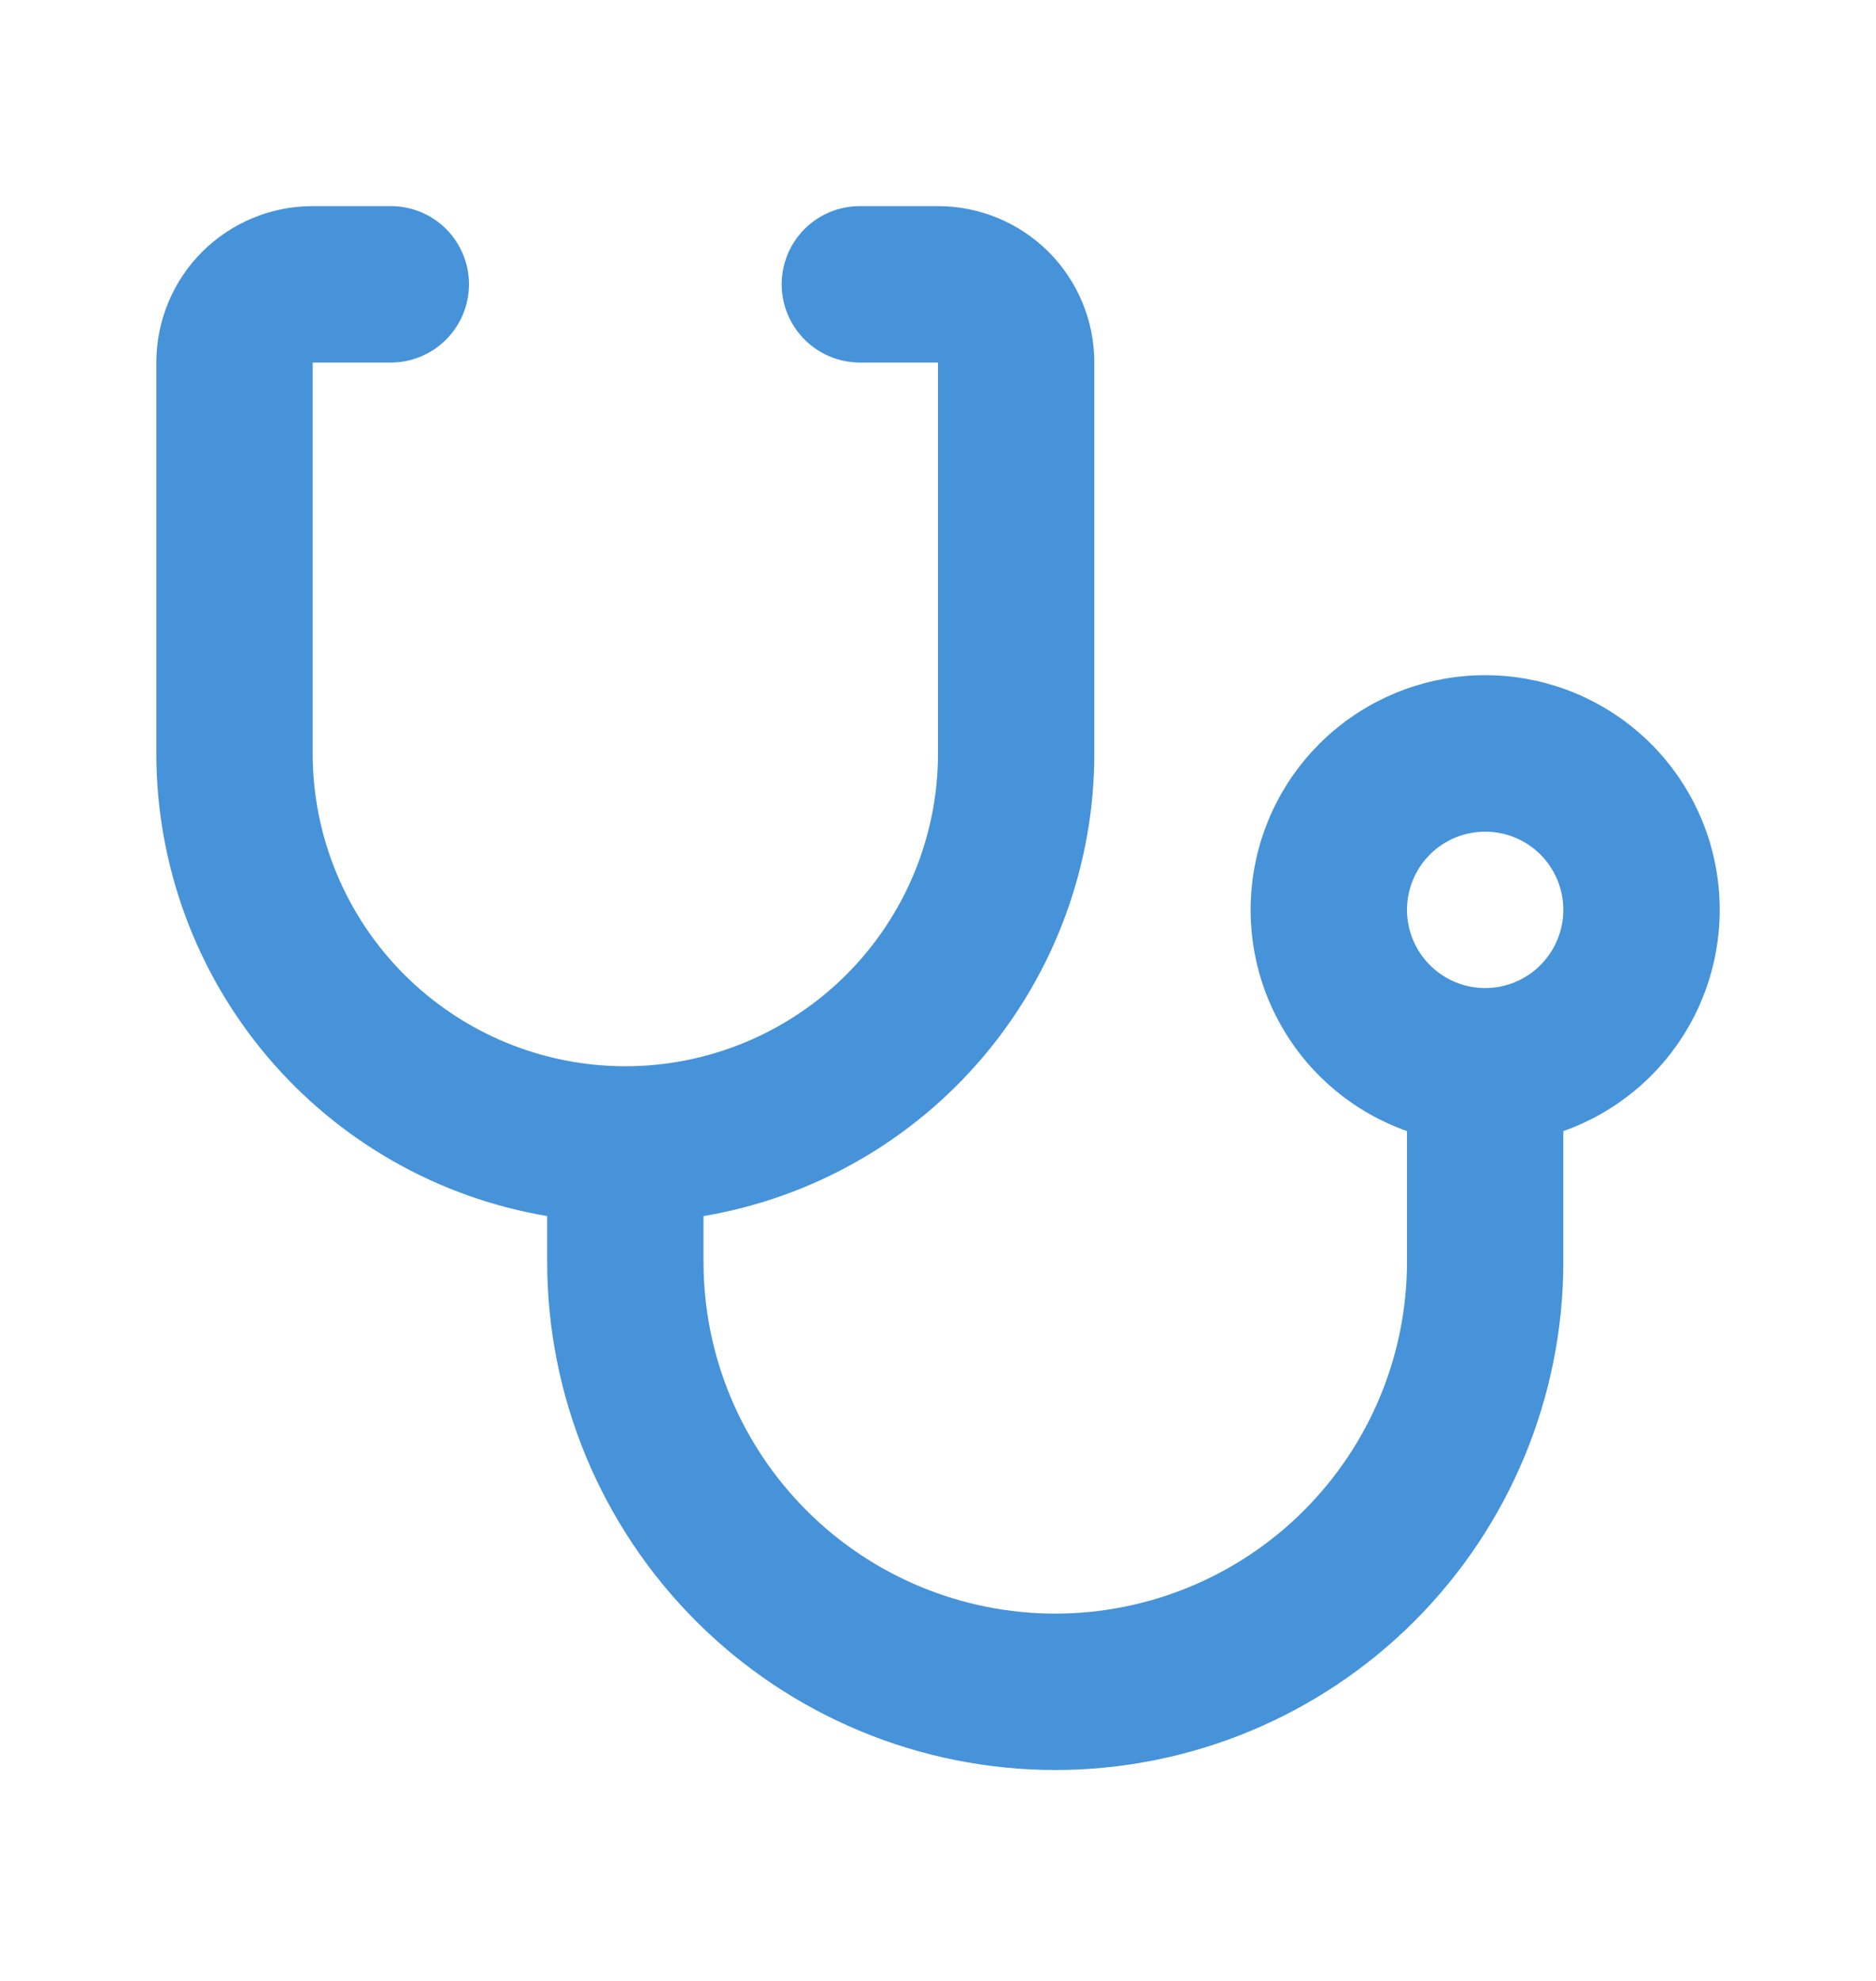 <svg width="18" height="19" viewBox="0 0 18 19" fill="none" xmlns="http://www.w3.org/2000/svg">
<path d="M6.75 11.664V12.102C6.75 12.997 7.106 13.855 7.739 14.488C8.371 15.121 9.23 15.477 10.125 15.477C11.02 15.477 11.879 15.121 12.511 14.488C13.144 13.855 13.5 12.997 13.5 12.102V10.849C12.999 10.672 12.577 10.324 12.309 9.866C12.04 9.408 11.942 8.87 12.032 8.346C12.121 7.823 12.393 7.348 12.799 7.006C13.205 6.664 13.719 6.476 14.25 6.476C14.781 6.476 15.295 6.664 15.701 7.006C16.107 7.348 16.379 7.823 16.468 8.346C16.558 8.87 16.46 9.408 16.191 9.866C15.923 10.324 15.501 10.672 15 10.849V12.102C15 13.395 14.486 14.634 13.572 15.549C12.658 16.463 11.418 16.977 10.125 16.977C8.832 16.977 7.592 16.463 6.678 15.549C5.764 14.634 5.25 13.395 5.25 12.102V11.664C4.201 11.487 3.249 10.944 2.563 10.132C1.876 9.319 1.5 8.29 1.5 7.227V3.477C1.5 3.079 1.658 2.697 1.939 2.416C2.221 2.135 2.602 1.977 3 1.977H3.75C3.949 1.977 4.14 2.056 4.28 2.196C4.421 2.337 4.5 2.528 4.5 2.727C4.5 2.925 4.421 3.116 4.28 3.257C4.14 3.398 3.949 3.477 3.75 3.477H3V7.227C3 8.022 3.316 8.785 3.879 9.348C4.441 9.91 5.204 10.227 6 10.227C6.796 10.227 7.559 9.91 8.121 9.348C8.684 8.785 9 8.022 9 7.227V3.477H8.25C8.051 3.477 7.86 3.398 7.72 3.257C7.579 3.116 7.5 2.925 7.5 2.727C7.5 2.528 7.579 2.337 7.72 2.196C7.86 2.056 8.051 1.977 8.25 1.977H9C9.398 1.977 9.779 2.135 10.061 2.416C10.342 2.697 10.5 3.079 10.5 3.477V7.227C10.5 8.29 10.124 9.319 9.437 10.132C8.751 10.944 7.799 11.487 6.75 11.664ZM14.25 9.477C14.449 9.477 14.64 9.398 14.78 9.257C14.921 9.116 15 8.925 15 8.727C15 8.528 14.921 8.337 14.78 8.196C14.64 8.056 14.449 7.977 14.25 7.977C14.051 7.977 13.86 8.056 13.72 8.196C13.579 8.337 13.5 8.528 13.5 8.727C13.5 8.925 13.579 9.116 13.72 9.257C13.86 9.398 14.051 9.477 14.25 9.477Z" fill="#4693D9"/>
</svg>
